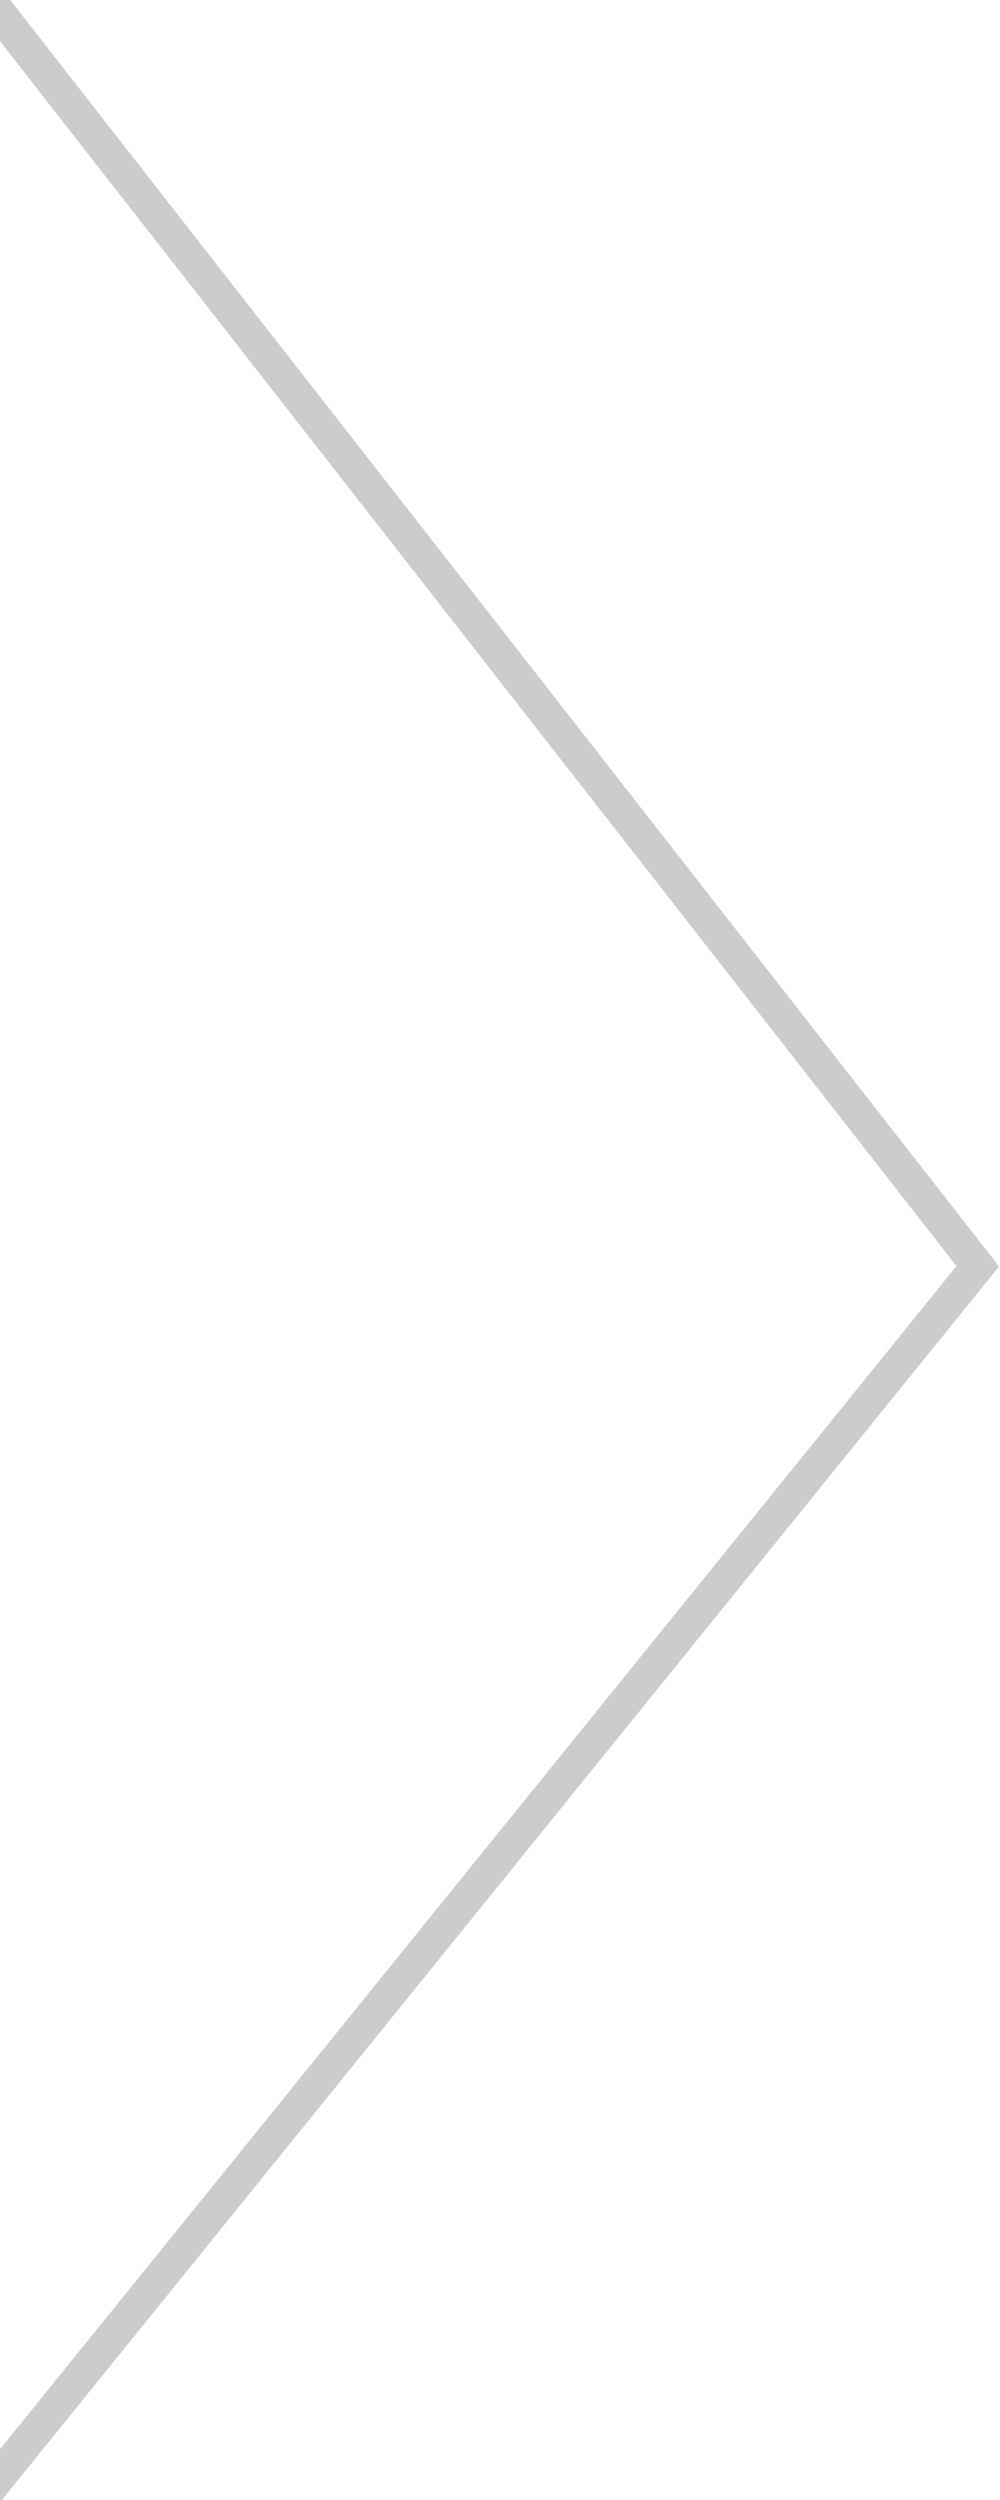 <?xml version="1.0" encoding="utf-8"?>
<!--
  #%L
  thinkbig-ui-feed-manager
  %%
  Copyright (C) 2017 ThinkBig Analytics
  %%
  Licensed under the Apache License, Version 2.0 (the "License");
  you may not use this file except in compliance with the License.
  You may obtain a copy of the License at
  
      http://www.apache.org/licenses/LICENSE-2.0
  
  Unless required by applicable law or agreed to in writing, software
  distributed under the License is distributed on an "AS IS" BASIS,
  WITHOUT WARRANTIES OR CONDITIONS OF ANY KIND, either express or implied.
  See the License for the specific language governing permissions and
  limitations under the License.
  #L%
  -->

<!-- Generator: Adobe Illustrator 15.1.0, SVG Export Plug-In  -->
<!DOCTYPE svg PUBLIC "-//W3C//DTD SVG 1.1//EN" "http://www.w3.org/Graphics/SVG/1.1/DTD/svg11.dtd">
<svg version="1.1"
	 xmlns="http://www.w3.org/2000/svg"
	 x="0px" y="0px" width="30px" height="75px" viewBox="32.496 1.461 30 75"
	 overflow="visible" enable-background="new 32.496 1.461 30 75" xml:space="preserve">
<defs>
</defs>
<polygon fill="none" stroke="#CCCCCC" stroke-miterlimit="10" points="61.829,39.449 31.235,77.293 0.642,39.459 31.655,0.806 "/>
</svg>
